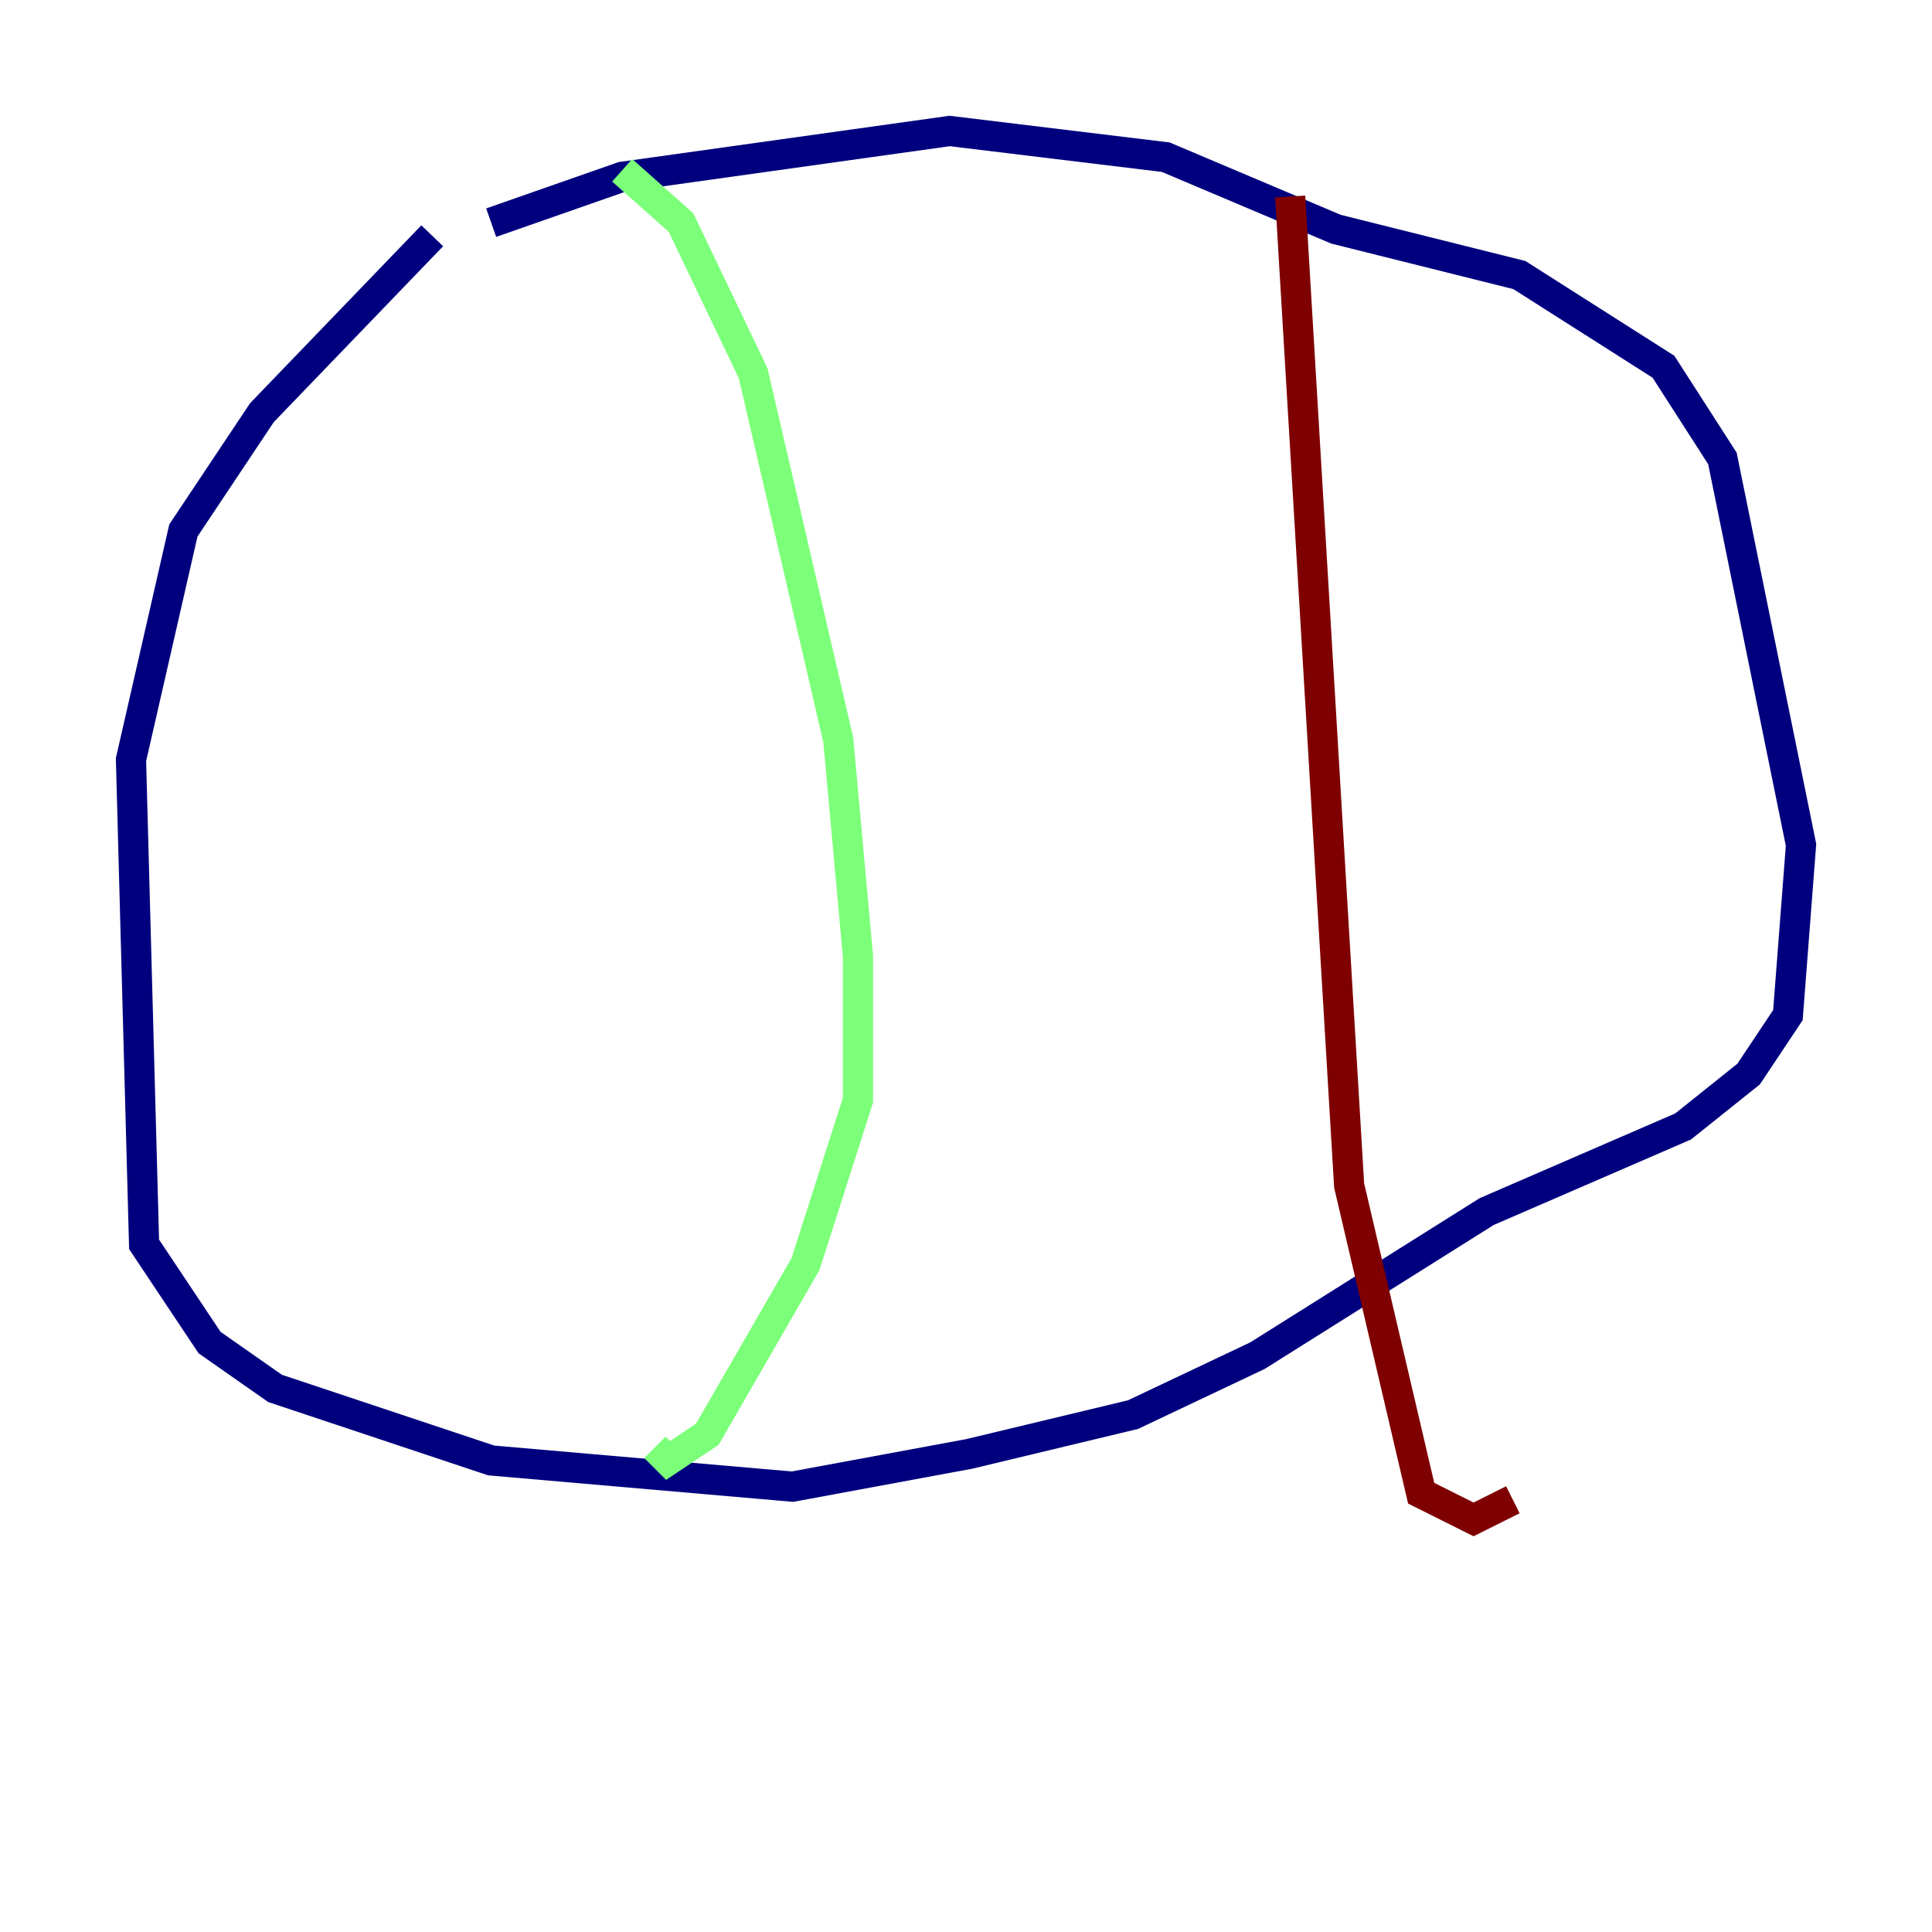 <?xml version="1.0" encoding="utf-8" ?>
<svg baseProfile="tiny" height="128" version="1.2" viewBox="0,0,128,128" width="128" xmlns="http://www.w3.org/2000/svg" xmlns:ev="http://www.w3.org/2001/xml-events" xmlns:xlink="http://www.w3.org/1999/xlink"><defs /><polyline fill="none" points="28.637,15.62 17.356,27.336 12.149,35.146 8.678,50.332 9.546,82.441 13.885,88.949 18.224,91.986 32.542,96.759 52.502,98.495 64.217,96.325 75.064,93.722 83.308,89.817 98.495,80.271 111.512,74.63 115.851,71.159 118.454,67.254 119.322,55.973 114.115,30.373 110.21,24.298 100.664,18.224 88.515,15.186 77.234,10.414 62.915,8.678 41.22,11.715 32.542,14.752" stroke="#00007f" stroke-width="2" /><polyline fill="none" points="41.22,11.281 45.125,14.752 49.898,24.732 55.539,49.031 56.841,63.349 56.841,72.895 53.37,83.742 46.861,95.024 44.258,96.759 43.39,95.891" stroke="#7cff79" stroke-width="2" /><polyline fill="none" points="85.478,13.017 89.383,78.536 94.156,98.929 97.627,100.664 100.231,99.363" stroke="#7f0000" stroke-width="2" /></svg>
